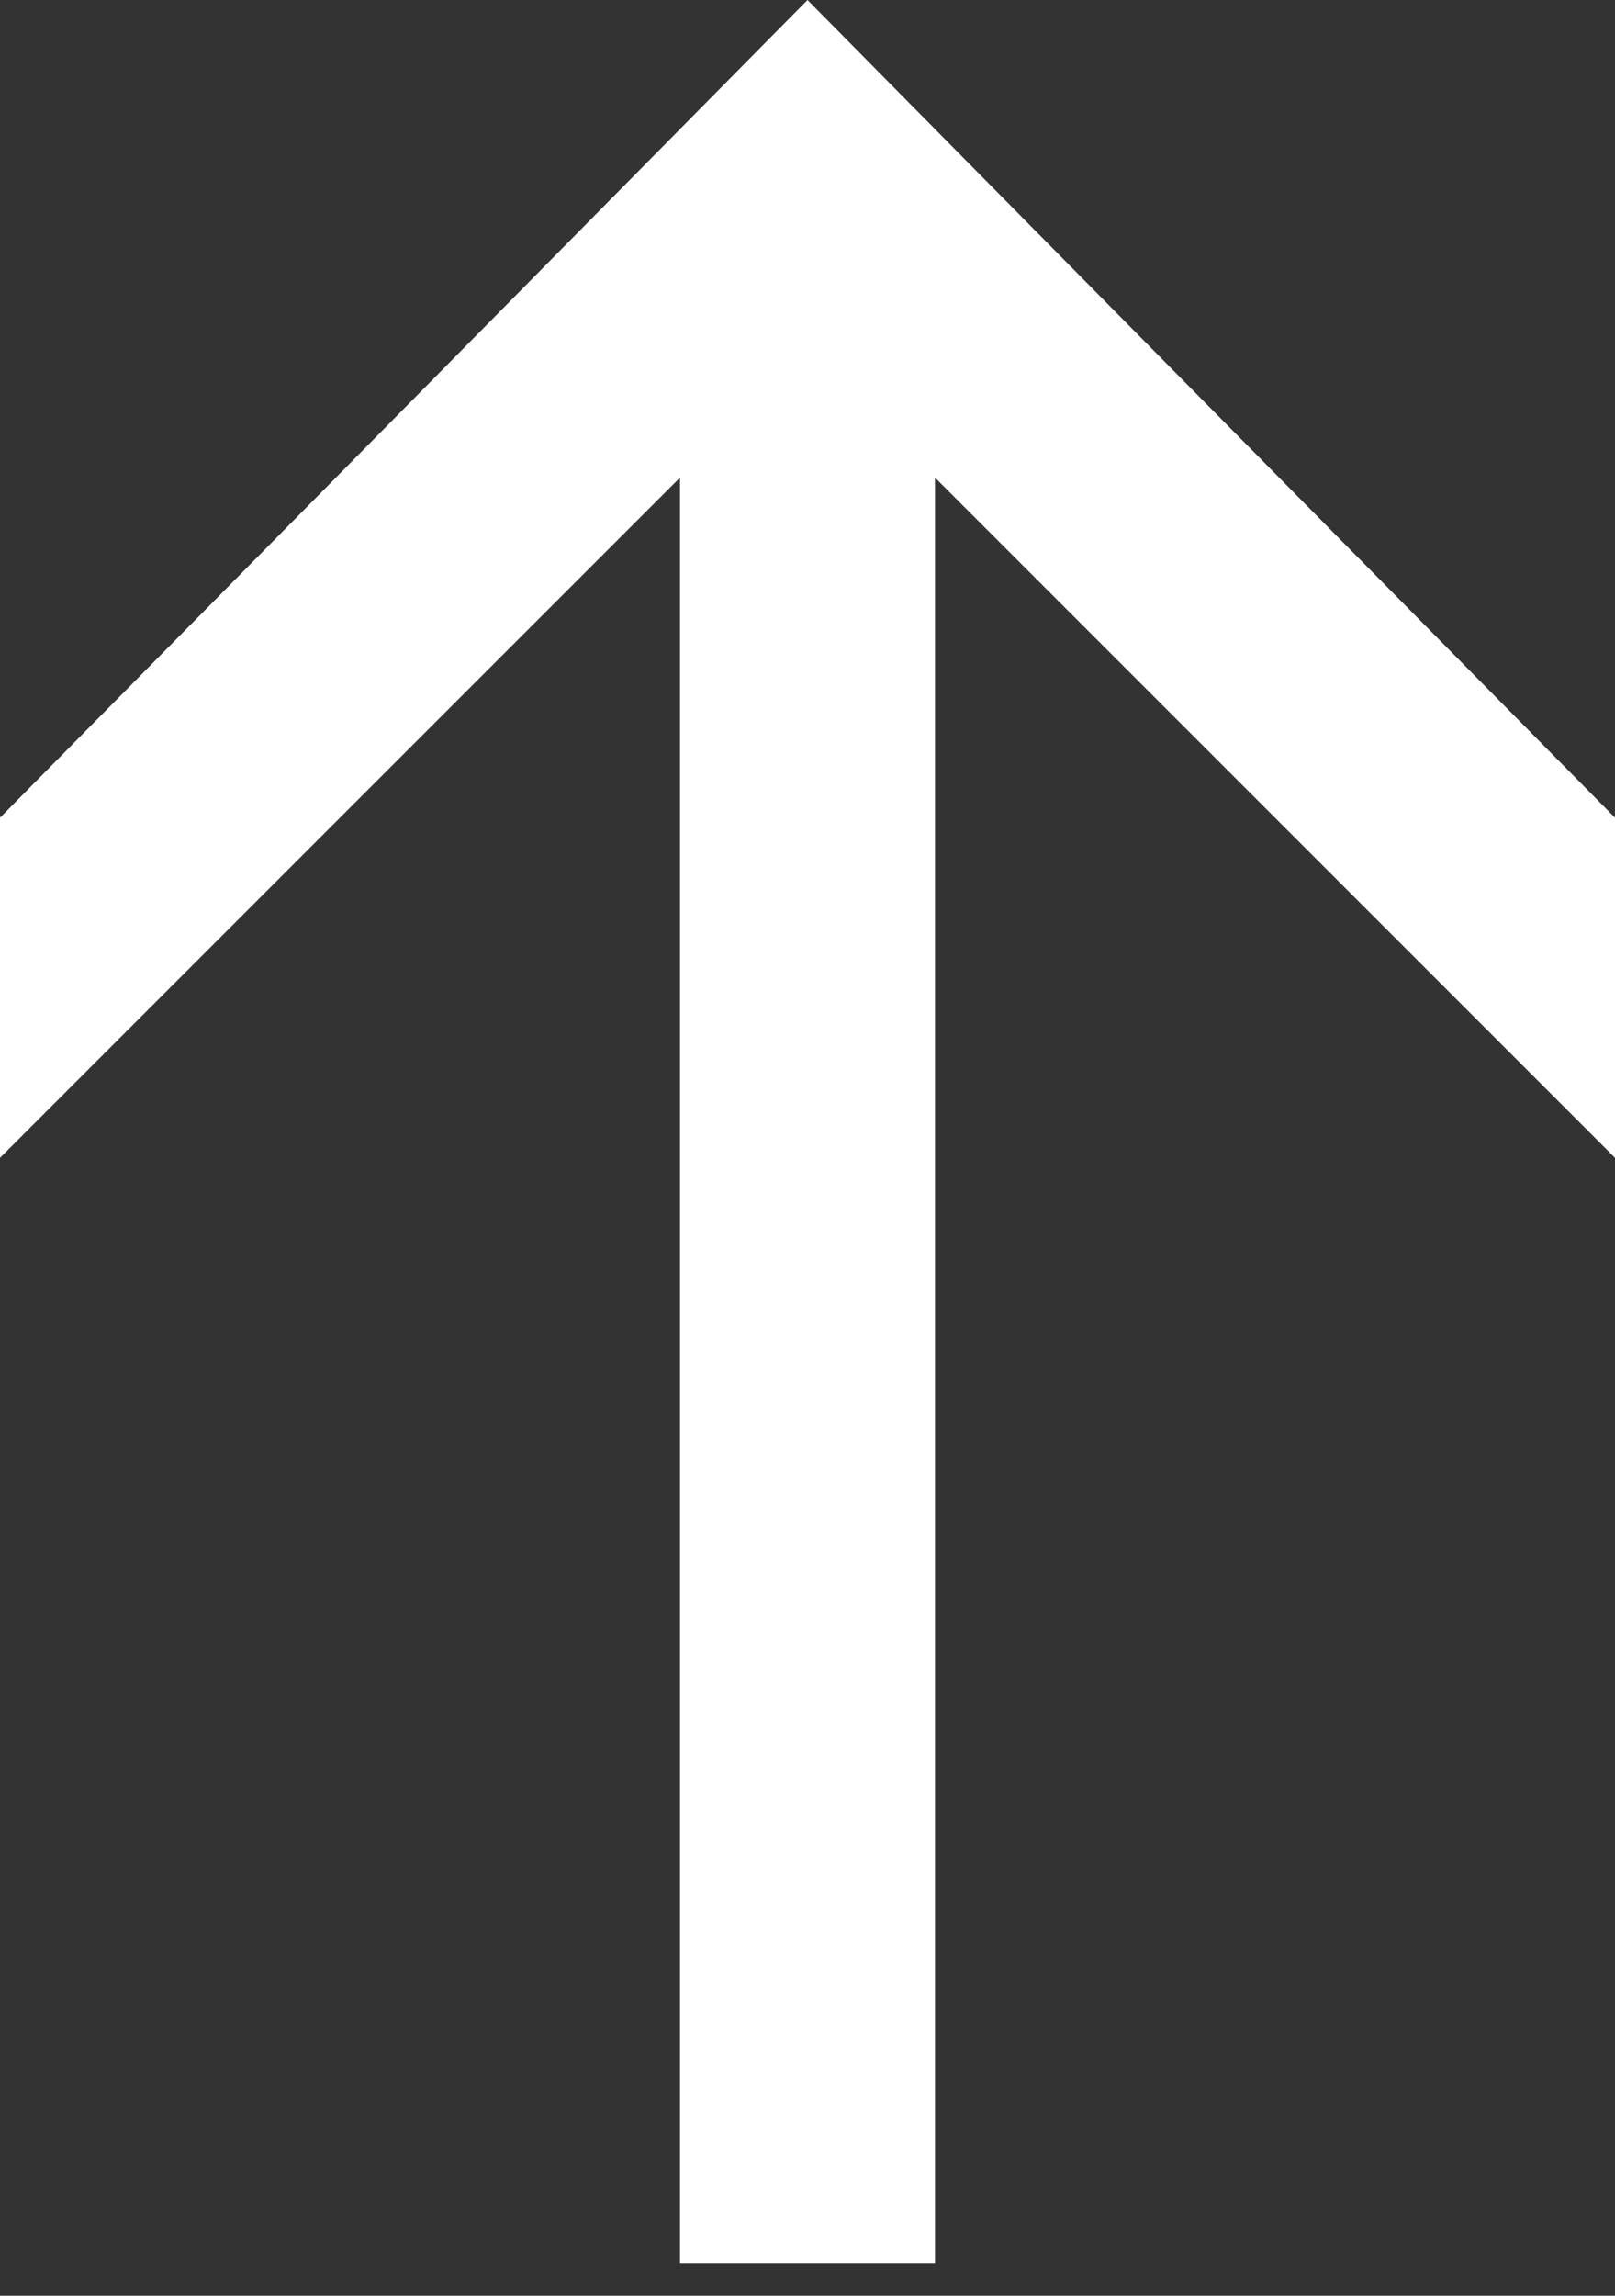 <svg width="19" height="27" viewBox="0 0 19 27" fill="none" xmlns="http://www.w3.org/2000/svg">
<rect x="0" y="0" width="19" height="27" fill="#333333" stroke="none"/>
<path fill-rule="evenodd" clip-rule="evenodd" d="M8 26.617V5.617L0 13.617V9.617L9.5 0L19 9.617V13.617L11 5.617V26.617H8Z" fill="white"/>
</svg>
